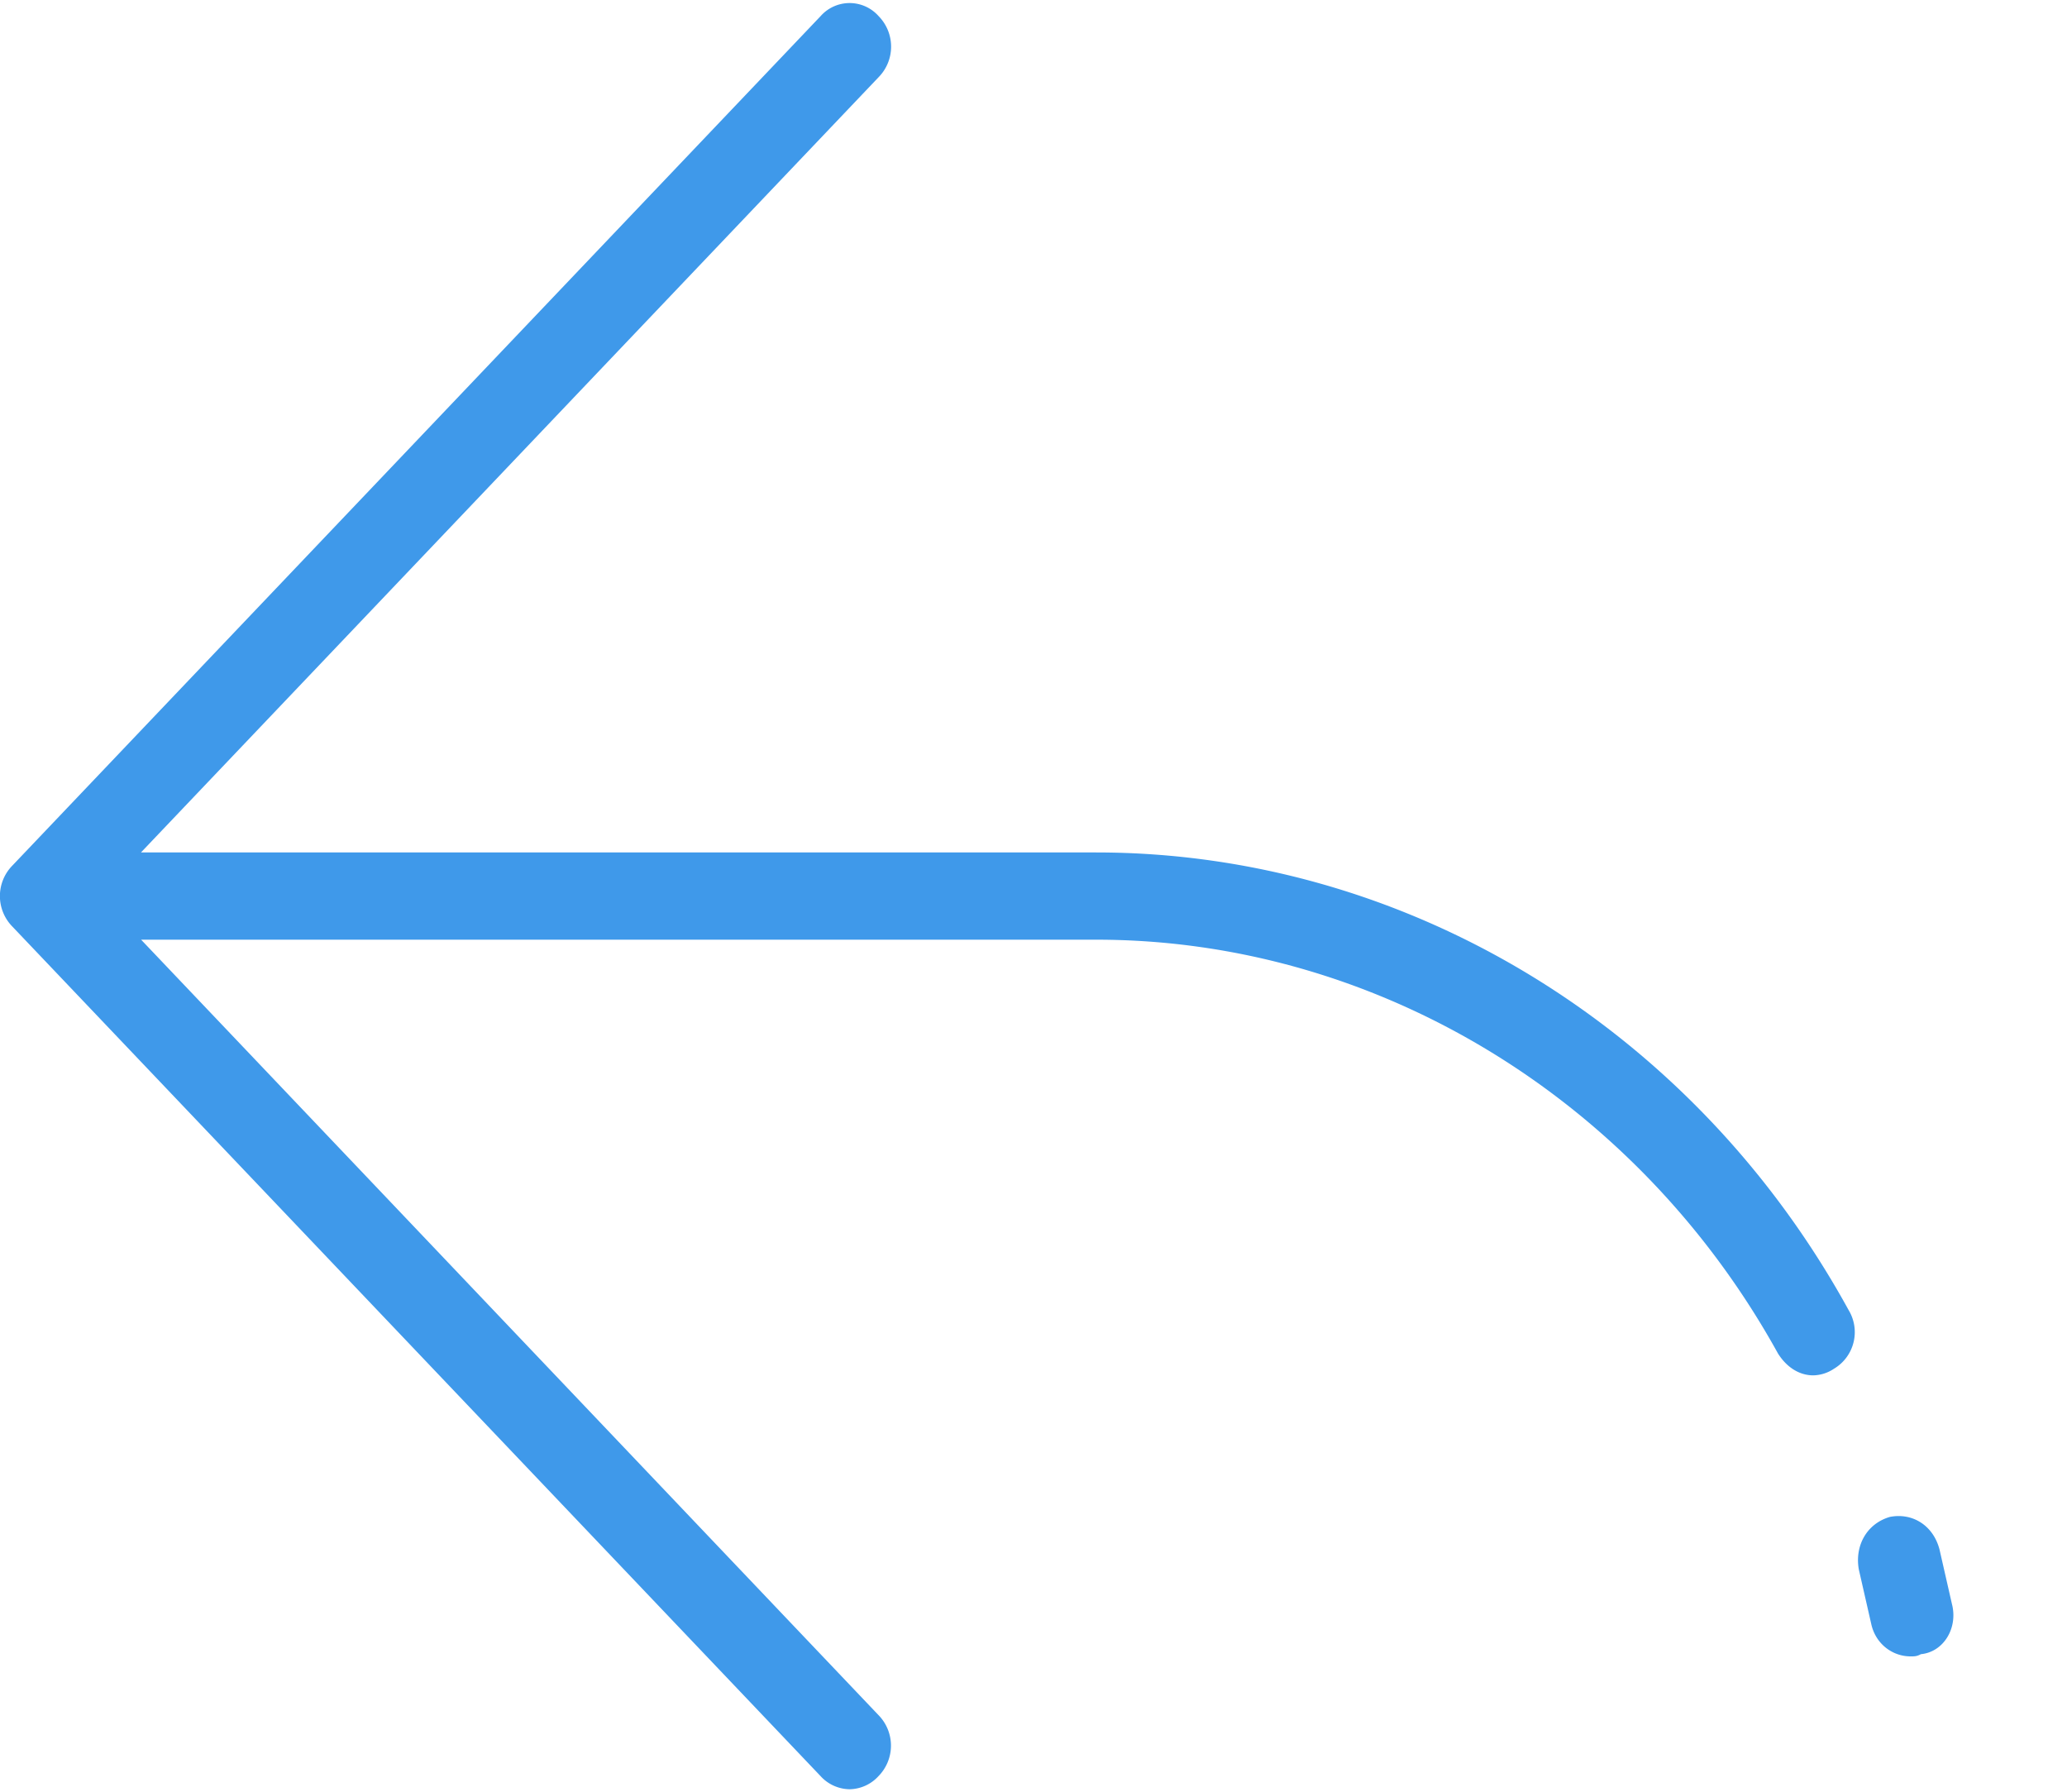<svg xmlns="http://www.w3.org/2000/svg" width="15" height="13" viewBox="0 0 15 13">
    <g fill="#3F99EA" fill-rule="nonzero">
        <path d="M7.955 6.185H1.023L6.376.56a.316.316 0 0 0 0-.443.281.281 0 0 0-.421 0L.09 6.28a.316.316 0 0 0 0 .443l5.865 6.164a.29.29 0 0 0 .21.095.29.29 0 0 0 .21-.095.316.316 0 0 0 0-.443L1.024 6.818h6.932c2.03 0 3.925 1.153 4.947 3.003.06.095.15.158.256.158a.28.28 0 0 0 .15-.048.309.309 0 0 0 .106-.426c-1.128-2.055-3.219-3.32-5.46-3.32zM14.165 11.638l-.09-.395c-.045-.174-.195-.269-.36-.237-.166.048-.256.206-.226.38l.09.395c.03.142.15.237.286.237.03 0 .045 0 .075-.016.165-.016.27-.19.225-.364z"/>
    </g>
</svg>
